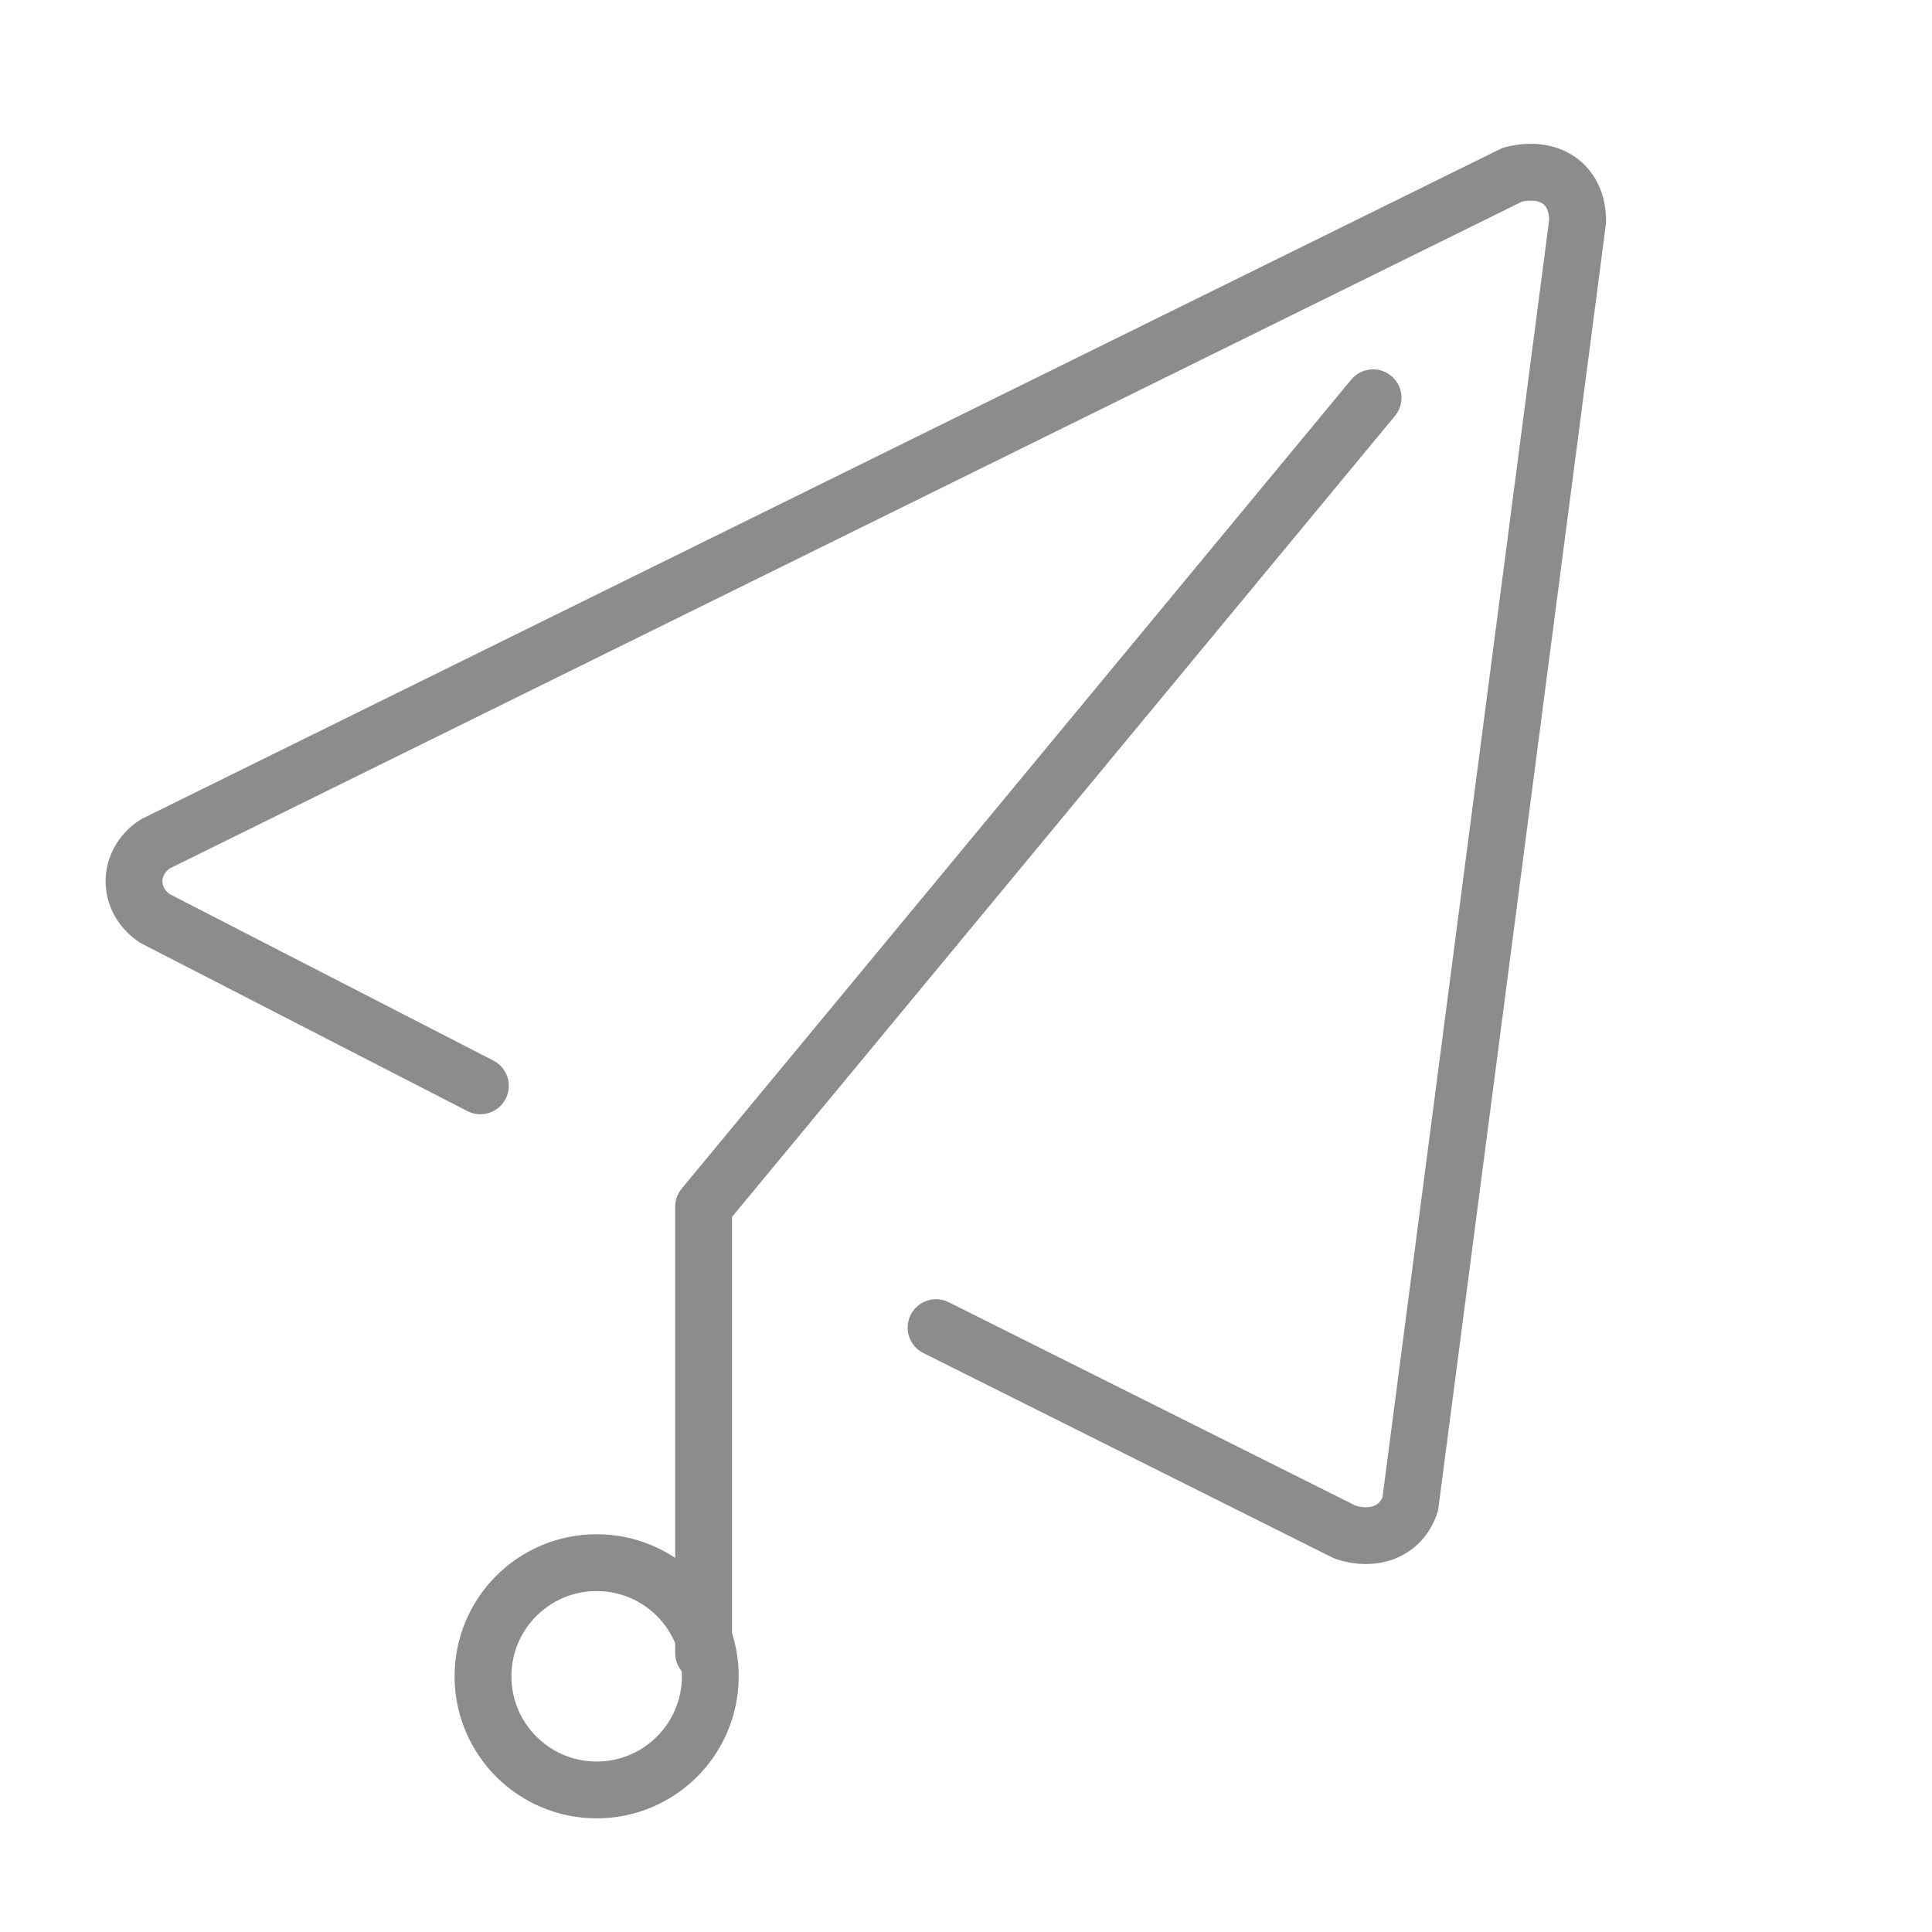 <?xml version="1.0" encoding="UTF-8"?>
<svg width="34px" height="34px" viewBox="0 0 34 34" version="1.1" xmlns="http://www.w3.org/2000/svg" xmlns:xlink="http://www.w3.org/1999/xlink">
    <title>60F6A588-4AC2-429D-B064-DA0E973C338C</title>
    <g id="Symbols" stroke="none" stroke-width="1" fill="none" fill-rule="evenodd">
        <g id="图标/预发布">
            <rect id="Rectangle" fill="#FFFFFF" opacity="0" x="0" y="0" width="34" height="34"></rect>
            <g id="Group" transform="translate(1.909, 2.909)" stroke="#8C8C8C">
                <path d="M14.564,20.455 L21.764,24.055 C22.255,24.218 22.745,24.055 22.909,23.564 L25.855,0.982 C25.855,0.327 25.364,-1.55847557e-14 24.709,0.164 L0.818,11.945 C0.327,12.273 0.327,12.927 0.818,13.255 L6.545,16.2" id="Path" stroke-linecap="round" stroke-linejoin="round"></path>
                <polyline id="Path" stroke-linecap="round" stroke-linejoin="round" points="10.473 26.182 10.473 18.327 22.255 4.091"></polyline>
                <circle id="Oval" cx="8.591" cy="26.591" r="2"></circle>
            </g>
        </g>
    </g>
</svg>